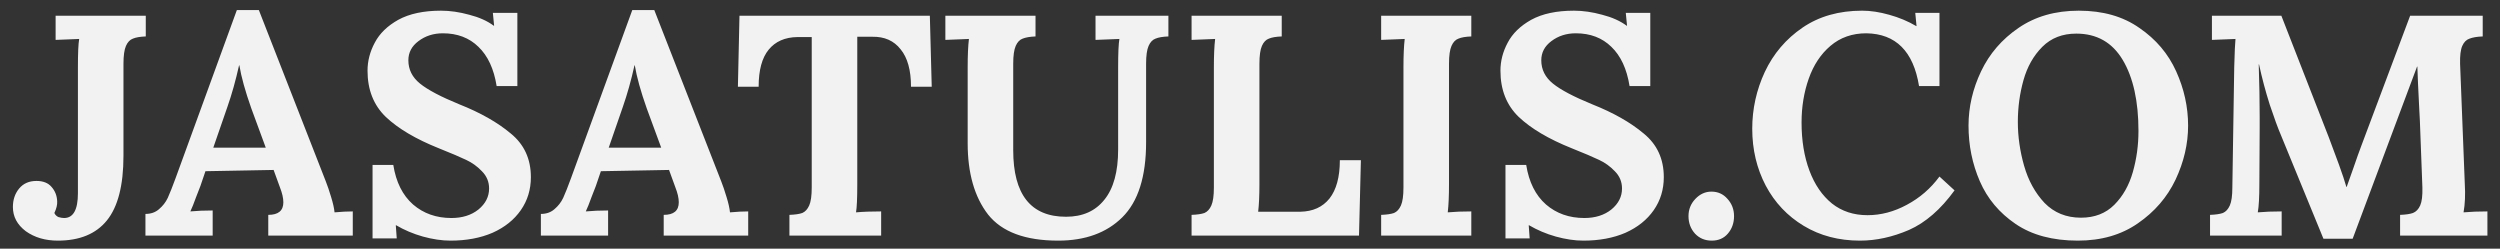 <svg width="191" height="19" viewBox="0 0 191 19" version="1.1" xmlns="http://www.w3.org/2000/svg" xmlns:xlink="http://www.w3.org/1999/xlink">
<rect x="0" y="0" width="191" height="19" fill="#333333" stroke="none"/>
<title> 9&#9;</title>
<desc>Created using Figma</desc>
<g id="Canvas" transform="translate(413 -766)">
<g id="JASATULIS.COM">
<use xlink:href="#path0_fill" transform="translate(-417 760)" fill="#F2F2F2"/>
</g>
</g>
<defs>
<path id="path0_fill" d="M 15.137 8.784C 14.705 8.8 14.377 8.856 14.153 8.952C 13.929 9.032 13.753 9.216 13.625 9.504C 13.497 9.792 13.433 10.248 13.433 10.872L 13.433 17.904C 13.433 20.16 13.009 21.808 12.161 22.848C 11.329 23.872 10.081 24.384 8.417 24.384C 7.457 24.384 6.641 24.144 5.969 23.664C 5.313 23.168 4.985 22.552 4.985 21.816C 4.985 21.256 5.145 20.784 5.465 20.4C 5.785 20.016 6.225 19.824 6.785 19.824C 7.297 19.824 7.681 19.976 7.937 20.28C 8.209 20.584 8.353 20.952 8.369 21.384C 8.385 21.64 8.313 21.936 8.153 22.272C 8.217 22.416 8.321 22.52 8.465 22.584C 8.625 22.632 8.769 22.656 8.897 22.656C 9.601 22.656 9.953 22.024 9.953 20.76L 9.953 11.136C 9.953 10.064 9.985 9.344 10.049 8.976L 8.249 9.048L 8.249 7.2L 15.137 7.2L 15.137 8.784ZM 28.888 19.848C 29.016 20.168 29.152 20.568 29.296 21.048C 29.44 21.512 29.528 21.904 29.56 22.224C 30.088 22.176 30.552 22.152 30.952 22.152L 30.952 24L 24.496 24L 24.496 22.416C 25.264 22.416 25.648 22.096 25.648 21.456C 25.648 21.136 25.56 20.752 25.384 20.304L 24.904 18.984L 19.696 19.08L 19.312 20.208C 19.264 20.336 19.152 20.624 18.976 21.072C 18.816 21.52 18.672 21.88 18.544 22.152C 19.056 22.104 19.624 22.08 20.248 22.08L 20.248 24L 15.112 24L 15.112 22.344C 15.528 22.344 15.872 22.224 16.144 21.984C 16.432 21.744 16.656 21.456 16.816 21.12C 16.976 20.768 17.176 20.264 17.416 19.608L 22.096 6.768L 23.776 6.768L 28.888 19.848ZM 22.264 10.992C 22.008 12.144 21.712 13.2 21.376 14.16L 20.296 17.28L 24.304 17.28L 23.2 14.28C 22.736 12.968 22.432 11.872 22.288 10.992L 22.264 10.992ZM 37.695 6.816C 38.383 6.816 39.103 6.92 39.855 7.128C 40.607 7.32 41.231 7.6 41.727 7.968L 41.751 7.968L 41.655 6.984L 43.527 6.984L 43.527 12.576L 41.943 12.576C 41.735 11.264 41.271 10.264 40.551 9.576C 39.847 8.888 38.943 8.544 37.839 8.544C 37.119 8.544 36.495 8.744 35.967 9.144C 35.455 9.528 35.199 10.016 35.199 10.608C 35.199 11.312 35.495 11.904 36.087 12.384C 36.679 12.864 37.679 13.392 39.087 13.968C 40.703 14.608 42.015 15.352 43.023 16.2C 44.047 17.032 44.559 18.144 44.559 19.536C 44.559 20.48 44.303 21.32 43.791 22.056C 43.279 22.792 42.559 23.368 41.631 23.784C 40.703 24.184 39.631 24.384 38.415 24.384C 37.759 24.384 37.055 24.28 36.303 24.072C 35.567 23.864 34.887 23.576 34.263 23.208L 34.239 23.208L 34.311 24.216L 32.463 24.216L 32.463 18.6L 34.047 18.6C 34.255 19.912 34.759 20.92 35.559 21.624C 36.359 22.312 37.335 22.656 38.487 22.656C 39.319 22.656 40.007 22.44 40.551 22.008C 41.095 21.56 41.367 21.024 41.367 20.4C 41.367 19.888 41.183 19.448 40.815 19.08C 40.463 18.712 40.063 18.424 39.615 18.216C 39.183 18.008 38.487 17.712 37.527 17.328C 35.767 16.624 34.415 15.824 33.471 14.928C 32.543 14.032 32.079 12.856 32.079 11.4C 32.079 10.664 32.263 9.952 32.631 9.264C 32.999 8.56 33.599 7.976 34.431 7.512C 35.279 7.048 36.367 6.816 37.695 6.816ZM 59.099 19.848C 59.227 20.168 59.363 20.568 59.507 21.048C 59.651 21.512 59.739 21.904 59.771 22.224C 60.299 22.176 60.763 22.152 61.163 22.152L 61.163 24L 54.707 24L 54.707 22.416C 55.475 22.416 55.859 22.096 55.859 21.456C 55.859 21.136 55.771 20.752 55.595 20.304L 55.115 18.984L 49.907 19.08L 49.523 20.208C 49.475 20.336 49.363 20.624 49.187 21.072C 49.027 21.52 48.883 21.88 48.755 22.152C 49.267 22.104 49.835 22.08 50.459 22.08L 50.459 24L 45.323 24L 45.323 22.344C 45.739 22.344 46.083 22.224 46.355 21.984C 46.643 21.744 46.867 21.456 47.027 21.12C 47.187 20.768 47.387 20.264 47.627 19.608L 52.307 6.768L 53.987 6.768L 59.099 19.848ZM 52.475 10.992C 52.219 12.144 51.923 13.2 51.587 14.16L 50.507 17.28L 54.515 17.28L 53.411 14.28C 52.947 12.968 52.643 11.872 52.499 10.992L 52.475 10.992ZM 75.184 12.624L 73.6 12.624C 73.6 11.36 73.336 10.408 72.808 9.768C 72.296 9.112 71.576 8.792 70.648 8.808L 69.496 8.808L 69.496 20.064C 69.496 21.136 69.464 21.856 69.4 22.224C 69.928 22.176 70.568 22.152 71.32 22.152L 71.32 24L 64.312 24L 64.312 22.416C 64.744 22.4 65.072 22.352 65.296 22.272C 65.52 22.176 65.696 21.984 65.824 21.696C 65.952 21.408 66.016 20.952 66.016 20.328L 66.016 8.832L 64.912 8.832C 63.968 8.848 63.24 9.168 62.728 9.792C 62.216 10.416 61.96 11.36 61.96 12.624L 60.376 12.624L 60.496 7.2L 75.04 7.2L 75.184 12.624ZM 93.266 8.784C 92.834 8.8 92.506 8.856 92.282 8.952C 92.058 9.032 91.882 9.216 91.754 9.504C 91.626 9.792 91.562 10.248 91.562 10.872L 91.562 16.872C 91.562 19.496 90.954 21.408 89.738 22.608C 88.538 23.792 86.906 24.384 84.842 24.384C 82.33 24.384 80.546 23.72 79.49 22.392C 78.45 21.048 77.93 19.232 77.93 16.944L 77.93 11.136C 77.93 10.24 77.962 9.52 78.026 8.976L 76.226 9.048L 76.226 7.2L 83.114 7.2L 83.114 8.784C 82.698 8.8 82.37 8.856 82.13 8.952C 81.906 9.032 81.73 9.216 81.602 9.504C 81.474 9.792 81.41 10.248 81.41 10.872L 81.41 17.472C 81.41 20.864 82.754 22.56 85.442 22.56C 86.706 22.56 87.682 22.128 88.37 21.264C 89.074 20.4 89.426 19.12 89.426 17.424L 89.426 11.136C 89.426 10.064 89.458 9.344 89.522 8.976L 87.698 9.048L 87.698 7.2L 93.266 7.2L 93.266 8.784ZM 101.924 8.784C 101.492 8.8 101.164 8.856 100.94 8.952C 100.716 9.032 100.54 9.216 100.412 9.504C 100.284 9.792 100.22 10.248 100.22 10.872L 100.22 20.064C 100.22 20.928 100.188 21.632 100.124 22.176L 103.34 22.176C 104.3 22.16 105.044 21.824 105.572 21.168C 106.1 20.496 106.364 19.52 106.364 18.24L 107.972 18.24L 107.828 24L 95.036 24L 95.036 22.416C 95.468 22.4 95.796 22.352 96.02 22.272C 96.244 22.176 96.42 21.984 96.548 21.696C 96.676 21.408 96.74 20.952 96.74 20.328L 96.74 11.136C 96.74 10.24 96.772 9.52 96.836 8.976L 95.036 9.048L 95.036 7.2L 101.924 7.2L 101.924 8.784ZM 116.408 8.784C 115.976 8.8 115.648 8.856 115.424 8.952C 115.2 9.032 115.024 9.216 114.896 9.504C 114.768 9.792 114.704 10.248 114.704 10.872L 114.704 20.064C 114.704 20.96 114.672 21.68 114.608 22.224C 115.12 22.176 115.72 22.152 116.408 22.152L 116.408 24L 109.52 24L 109.52 22.416C 109.952 22.4 110.28 22.352 110.504 22.272C 110.728 22.176 110.904 21.984 111.032 21.696C 111.16 21.408 111.224 20.952 111.224 20.328L 111.224 11.136C 111.224 10.24 111.256 9.52 111.32 8.976L 109.52 9.048L 109.52 7.2L 116.408 7.2L 116.408 8.784ZM 124.25 6.816C 124.938 6.816 125.658 6.92 126.41 7.128C 127.162 7.32 127.786 7.6 128.282 7.968L 128.306 7.968L 128.21 6.984L 130.082 6.984L 130.082 12.576L 128.498 12.576C 128.29 11.264 127.826 10.264 127.106 9.576C 126.402 8.888 125.498 8.544 124.394 8.544C 123.674 8.544 123.05 8.744 122.522 9.144C 122.01 9.528 121.754 10.016 121.754 10.608C 121.754 11.312 122.05 11.904 122.642 12.384C 123.234 12.864 124.234 13.392 125.642 13.968C 127.258 14.608 128.57 15.352 129.578 16.2C 130.602 17.032 131.114 18.144 131.114 19.536C 131.114 20.48 130.858 21.32 130.346 22.056C 129.834 22.792 129.114 23.368 128.186 23.784C 127.258 24.184 126.186 24.384 124.97 24.384C 124.314 24.384 123.61 24.28 122.858 24.072C 122.122 23.864 121.442 23.576 120.818 23.208L 120.794 23.208L 120.866 24.216L 119.018 24.216L 119.018 18.6L 120.602 18.6C 120.81 19.912 121.314 20.92 122.114 21.624C 122.914 22.312 123.89 22.656 125.042 22.656C 125.874 22.656 126.562 22.44 127.106 22.008C 127.65 21.56 127.922 21.024 127.922 20.4C 127.922 19.888 127.738 19.448 127.37 19.08C 127.018 18.712 126.618 18.424 126.17 18.216C 125.738 18.008 125.042 17.712 124.082 17.328C 122.322 16.624 120.97 15.824 120.026 14.928C 119.098 14.032 118.634 12.856 118.634 11.4C 118.634 10.664 118.818 9.952 119.186 9.264C 119.554 8.56 120.154 7.976 120.986 7.512C 121.834 7.048 122.922 6.816 124.25 6.816ZM 134.753 20.64C 135.249 20.64 135.657 20.824 135.977 21.192C 136.313 21.56 136.481 22 136.481 22.512C 136.481 23.04 136.321 23.488 136.001 23.856C 135.697 24.208 135.289 24.384 134.777 24.384C 134.265 24.384 133.841 24.208 133.505 23.856C 133.169 23.488 133.001 23.04 133.001 22.512C 133.001 22 133.177 21.56 133.529 21.192C 133.881 20.824 134.289 20.64 134.753 20.64ZM 146.271 6.816C 146.911 6.816 147.599 6.92 148.335 7.128C 149.087 7.336 149.775 7.624 150.399 7.992L 150.423 7.992L 150.327 6.984L 152.175 6.984L 152.175 12.576L 150.615 12.576C 150.183 9.92 148.839 8.576 146.583 8.544C 145.511 8.544 144.599 8.864 143.847 9.504C 143.111 10.128 142.559 10.96 142.191 12C 141.823 13.04 141.639 14.16 141.639 15.36C 141.639 16.736 141.839 17.96 142.239 19.032C 142.639 20.104 143.215 20.944 143.967 21.552C 144.719 22.144 145.623 22.44 146.679 22.44C 147.703 22.44 148.703 22.176 149.679 21.648C 150.671 21.12 151.503 20.4 152.175 19.488L 153.327 20.544C 152.271 22 151.111 23.008 149.847 23.568C 148.583 24.112 147.335 24.384 146.103 24.384C 144.487 24.384 143.055 24.008 141.807 23.256C 140.559 22.504 139.591 21.48 138.903 20.184C 138.215 18.872 137.871 17.424 137.871 15.84C 137.871 14.32 138.191 12.872 138.831 11.496C 139.487 10.104 140.447 8.976 141.711 8.112C 142.975 7.248 144.495 6.816 146.271 6.816ZM 162.819 6.816C 164.659 6.816 166.203 7.256 167.451 8.136C 168.715 9 169.651 10.104 170.259 11.448C 170.867 12.792 171.171 14.176 171.171 15.6C 171.171 16.992 170.851 18.368 170.211 19.728C 169.571 21.072 168.611 22.184 167.331 23.064C 166.067 23.944 164.539 24.384 162.747 24.384C 160.827 24.384 159.243 23.96 157.995 23.112C 156.747 22.264 155.835 21.176 155.259 19.848C 154.683 18.52 154.395 17.104 154.395 15.6C 154.395 14.176 154.715 12.792 155.355 11.448C 155.995 10.104 156.947 9 158.211 8.136C 159.491 7.256 161.027 6.816 162.819 6.816ZM 162.627 8.568C 161.571 8.568 160.707 8.904 160.035 9.576C 159.363 10.248 158.883 11.096 158.595 12.12C 158.307 13.144 158.163 14.208 158.163 15.312C 158.163 16.432 158.323 17.552 158.643 18.672C 158.963 19.792 159.483 20.736 160.203 21.504C 160.939 22.256 161.867 22.632 162.987 22.632C 164.027 22.632 164.875 22.304 165.531 21.648C 166.187 20.992 166.659 20.16 166.947 19.152C 167.235 18.144 167.379 17.096 167.379 16.008C 167.379 13.736 166.979 11.928 166.179 10.584C 165.379 9.24 164.195 8.568 162.627 8.568ZM 193.679 8.784C 193.247 8.8 192.911 8.856 192.671 8.952C 192.431 9.032 192.247 9.216 192.119 9.504C 191.991 9.792 191.935 10.248 191.951 10.872L 192.311 20.064C 192.359 20.88 192.327 21.6 192.215 22.224C 192.743 22.176 193.351 22.152 194.039 22.152L 194.039 24L 187.367 24L 187.367 22.416C 187.799 22.4 188.127 22.352 188.351 22.272C 188.591 22.176 188.775 21.984 188.903 21.696C 189.031 21.408 189.087 20.952 189.071 20.328L 188.879 15.24L 188.831 14.328C 188.751 12.776 188.703 11.696 188.687 11.088L 188.663 11.088L 183.743 24.24L 181.511 24.24L 178.271 16.344C 178.031 15.784 177.743 15 177.407 13.992C 177.087 12.984 176.815 11.96 176.591 10.92L 176.567 10.92C 176.615 12.376 176.639 13.704 176.639 14.904L 176.639 15.72L 176.615 20.064C 176.615 21.056 176.575 21.776 176.495 22.224C 177.023 22.176 177.631 22.152 178.319 22.152L 178.319 24L 172.847 24L 172.847 22.416C 173.279 22.4 173.607 22.352 173.831 22.272C 174.055 22.176 174.231 21.984 174.359 21.696C 174.487 21.408 174.551 20.952 174.551 20.328L 174.695 11.136C 174.727 9.968 174.759 9.248 174.791 8.976L 172.991 9.048L 172.991 7.2L 178.295 7.2L 181.919 16.488C 182.159 17.112 182.415 17.8 182.687 18.552C 182.959 19.304 183.151 19.88 183.263 20.28L 183.287 20.28C 183.351 20.12 183.527 19.624 183.815 18.792C 184.039 18.136 184.239 17.576 184.415 17.112L 188.135 7.2L 193.679 7.2L 193.679 8.784Z"/>
</defs>
</svg>
